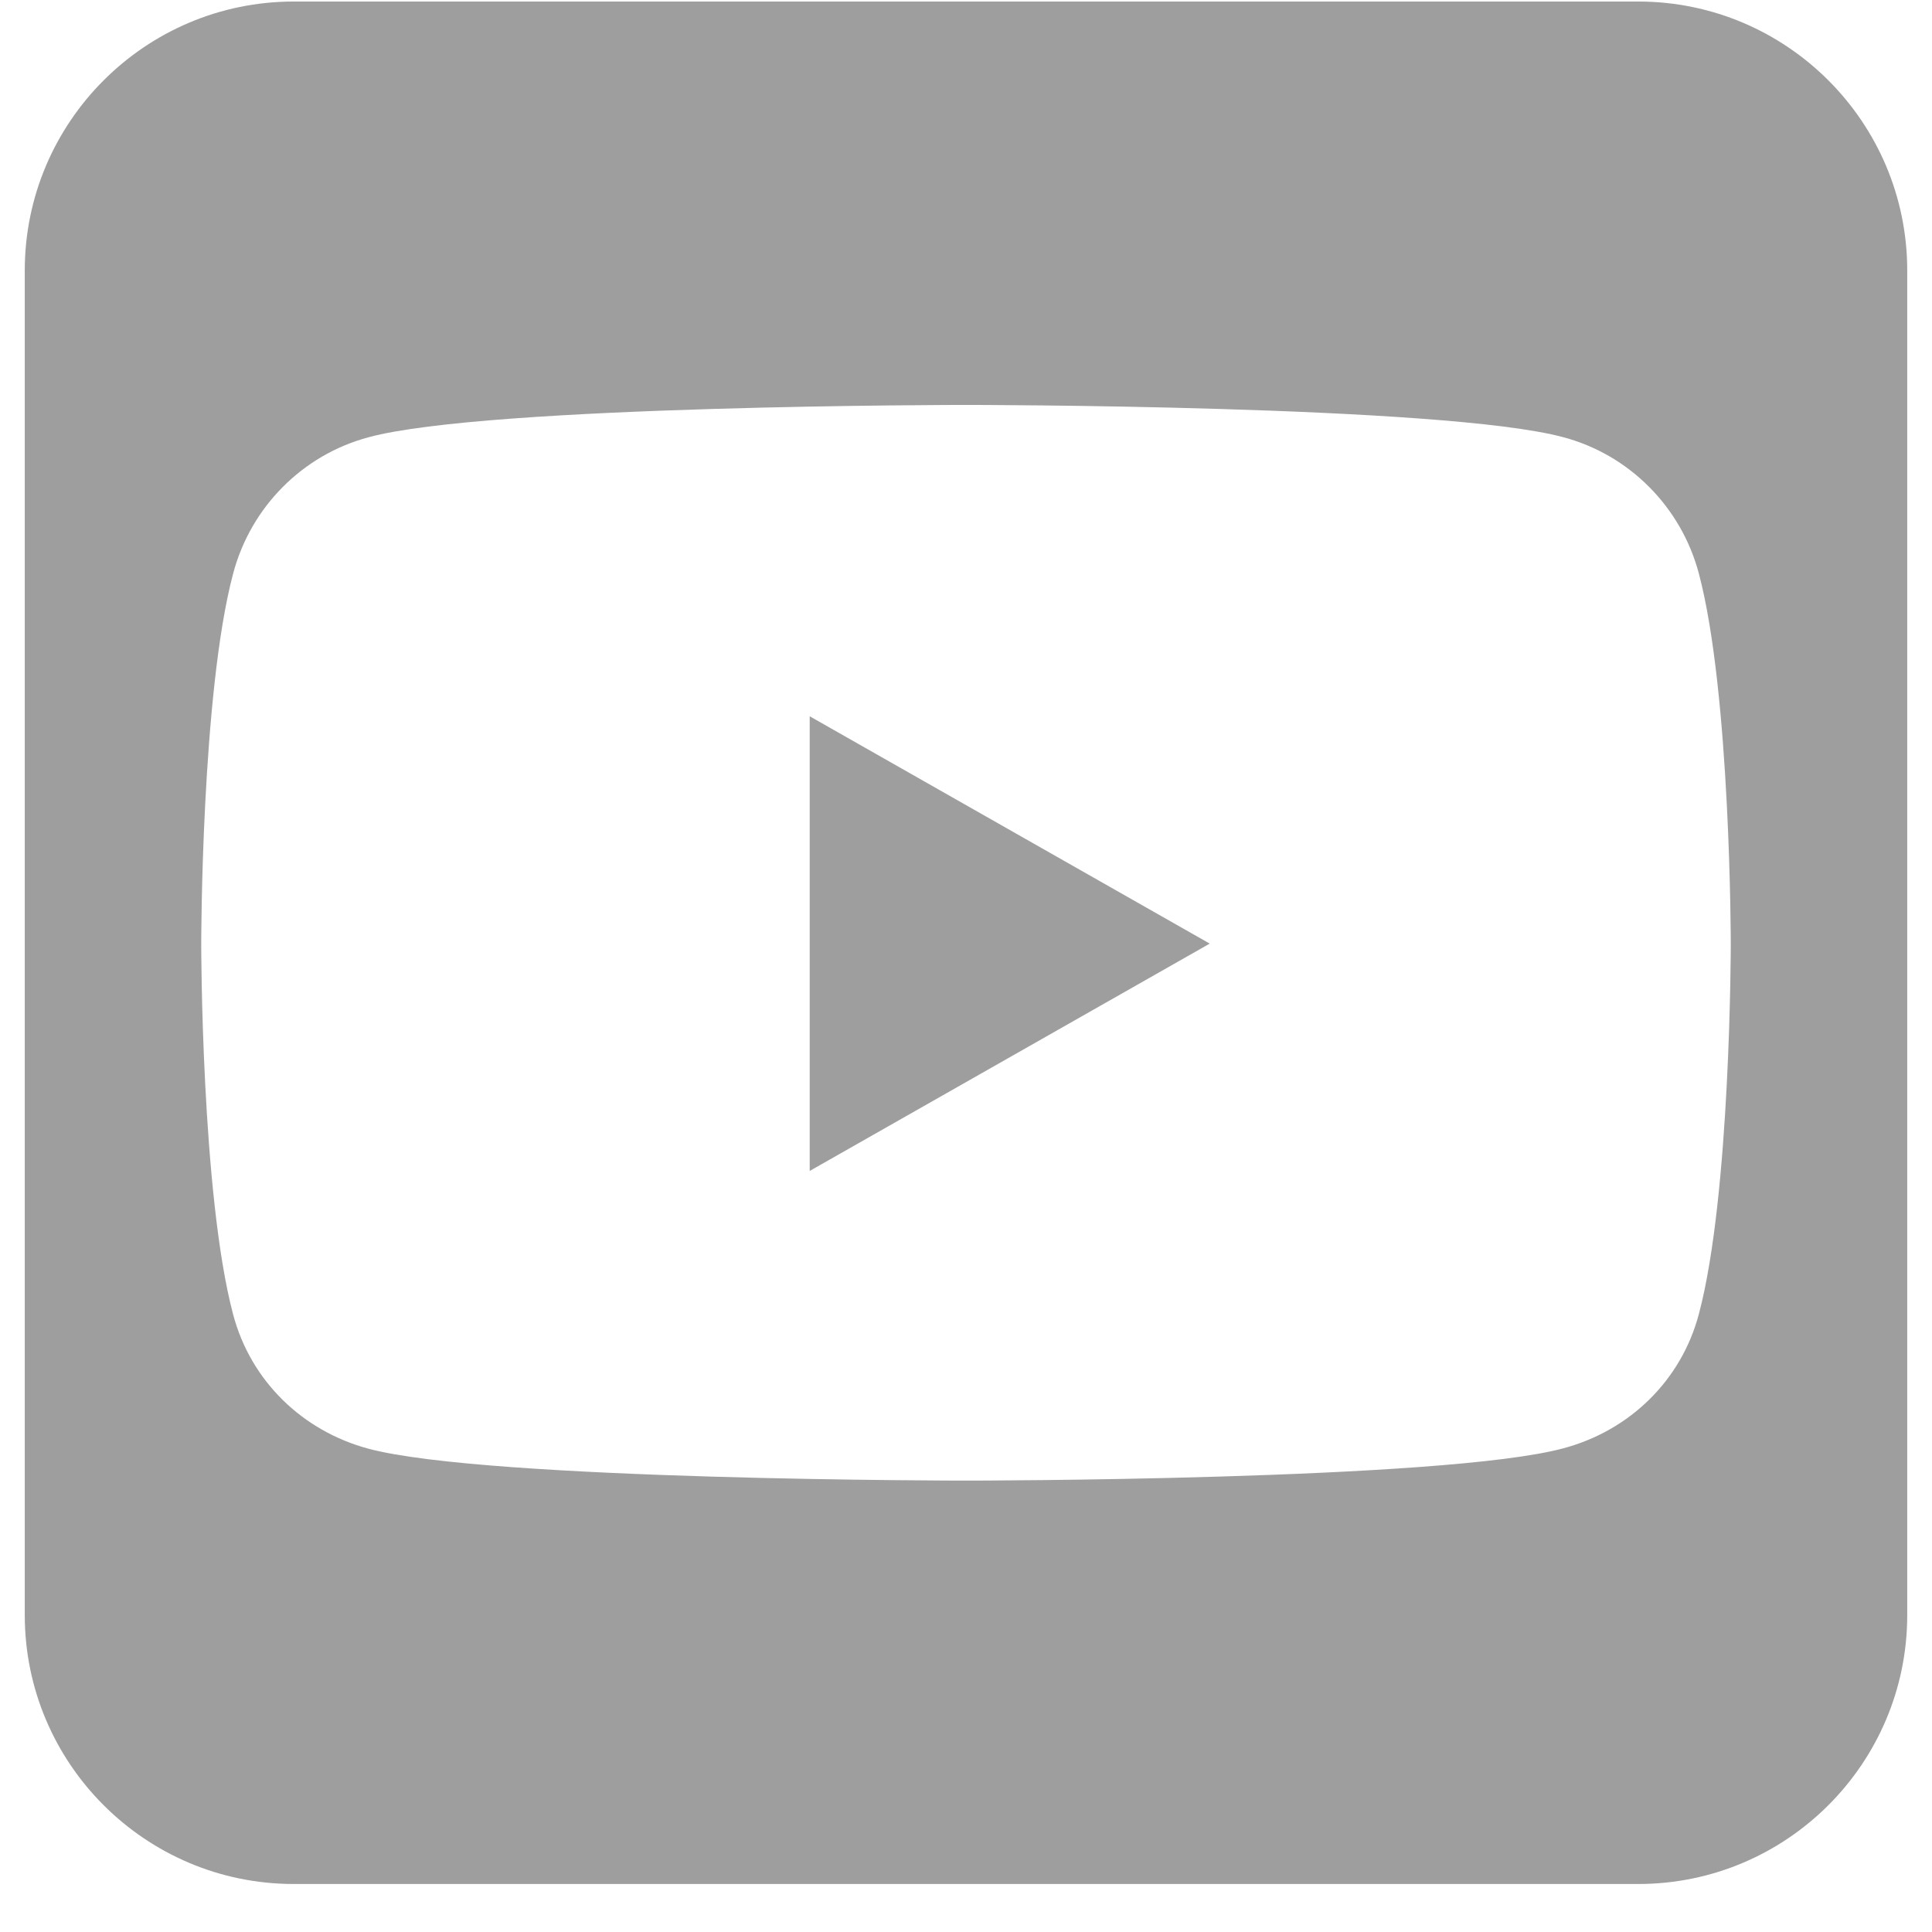 <svg width="39" height="39" viewBox="0 0 39 39" fill="none" xmlns="http://www.w3.org/2000/svg">
<path d="M24.42 19.048L16.345 14.459V23.637L24.42 19.048ZM33.071 0.031H5.929C2.934 0.031 0.5 2.466 0.5 5.46V32.603C0.5 35.597 2.934 38.031 5.929 38.031H33.071C36.066 38.031 38.5 35.597 38.5 32.603V5.46C38.5 2.466 36.066 0.031 33.071 0.031ZM34.293 11.575C34.938 14.001 34.938 19.057 34.938 19.057C34.938 19.057 34.938 24.112 34.293 26.529C33.937 27.87 32.893 28.879 31.562 29.235C29.161 29.888 19.5 29.888 19.5 29.888C19.5 29.888 9.839 29.888 7.438 29.244C6.107 28.887 5.063 27.878 4.707 26.538C4.062 24.112 4.062 19.057 4.062 19.057C4.062 19.057 4.062 13.993 4.707 11.575C5.063 10.235 6.107 9.183 7.438 8.827C9.839 8.174 19.5 8.174 19.5 8.174C19.5 8.174 29.161 8.174 31.562 8.827C32.893 9.183 33.937 10.235 34.293 11.575Z" fill="#9E9E9E"/>
</svg>
